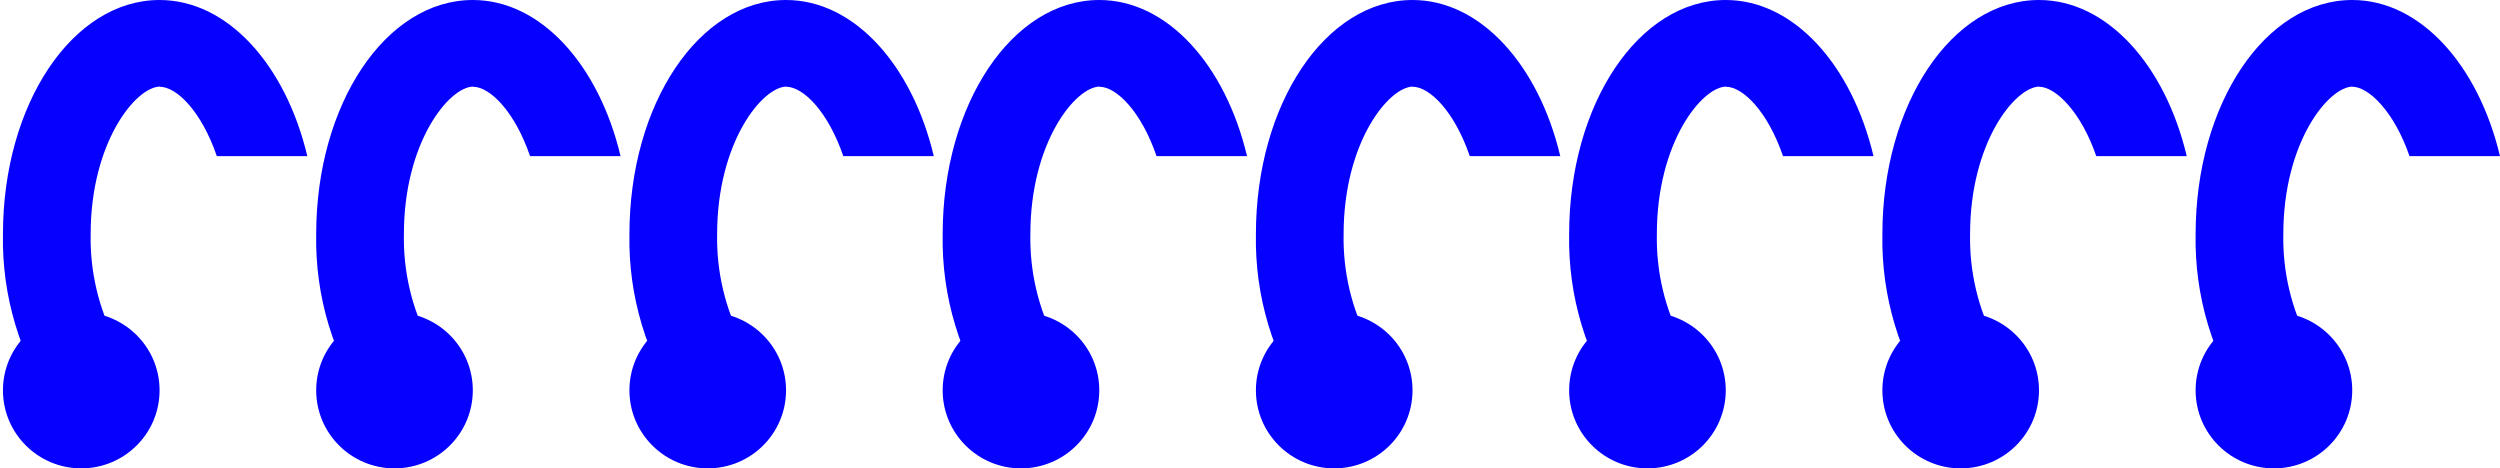 <svg width="838" height="157" viewBox="0 0 838 157" fill="none" xmlns="http://www.w3.org/2000/svg">
<path d="M27.239 157C41.737 157 53.489 145.285 53.489 130.833C53.489 116.382 41.737 104.667 27.239 104.667C12.742 104.667 0.99 116.382 0.99 130.833C0.99 145.285 12.742 157 27.239 157Z" fill="#0600FF"/>
<path d="M132.238 157C146.735 157 158.487 145.285 158.487 130.833C158.487 116.382 146.735 104.667 132.238 104.667C117.74 104.667 105.988 116.382 105.988 130.833C105.988 145.285 117.74 157 132.238 157Z" fill="#0600FF"/>
<path d="M237.234 157C251.731 157 263.483 145.285 263.483 130.833C263.483 116.382 251.731 104.667 237.234 104.667C222.737 104.667 210.984 116.382 210.984 130.833C210.984 145.285 222.737 157 237.234 157Z" fill="#0600FF"/>
<path d="M342.232 157C356.729 157 368.481 145.285 368.481 130.833C368.481 116.382 356.729 104.667 342.232 104.667C327.735 104.667 315.982 116.382 315.982 130.833C315.982 145.285 327.735 157 342.232 157Z" fill="#0600FF"/>
<path d="M447.229 157C461.726 157 473.478 145.285 473.478 130.833C473.478 116.382 461.726 104.667 447.229 104.667C432.732 104.667 420.979 116.382 420.979 130.833C420.979 145.285 432.732 157 447.229 157Z" fill="#0600FF"/>
<path d="M552.226 157C566.723 157 578.475 145.285 578.475 130.833C578.475 116.382 566.723 104.667 552.226 104.667C537.729 104.667 525.977 116.382 525.977 130.833C525.977 145.285 537.729 157 552.226 157Z" fill="#0600FF"/>
<path d="M657.223 157C671.72 157 683.472 145.285 683.472 130.833C683.472 116.382 671.72 104.667 657.223 104.667C642.726 104.667 630.974 116.382 630.974 130.833C630.974 145.285 642.726 157 657.223 157Z" fill="#0600FF"/>
<path d="M53.489 29.074C59.322 29.074 67.605 37.506 72.68 52.333H103.013C95.779 21.864 76.355 0 53.489 0C24.323 0 0.99 34.889 0.99 78.5C0.588 99.229 6.708 119.563 18.49 136.648L38.964 114.668C33.086 103.507 30.137 91.045 30.39 78.442C30.39 47.798 45.498 29.016 53.722 29.016" fill="#0600FF"/>
<path d="M158.487 29.074C164.32 29.074 172.603 37.506 177.678 52.333H208.011C200.777 21.864 181.353 0 158.487 0C129.321 0 105.988 34.889 105.988 78.5C105.586 99.229 111.706 119.563 123.488 136.648L143.962 114.668C138.084 103.507 135.135 91.045 135.388 78.442C135.388 47.798 150.496 29.016 158.721 29.016" fill="#0600FF"/>
<path d="M263.484 29.074C269.317 29.074 277.601 37.506 282.675 52.333H313.008C305.775 21.864 286.35 0 263.484 0C234.318 0 210.985 34.889 210.985 78.5C210.583 99.229 216.703 119.563 228.485 136.648L248.959 114.668C243.082 103.507 240.132 91.045 240.385 78.442C240.385 47.798 255.493 29.016 263.718 29.016" fill="#0600FF"/>
<path d="M368.48 29.074C374.313 29.074 382.597 37.506 387.672 52.333H418.004C410.771 21.864 391.346 0 368.48 0C339.314 0 315.982 34.889 315.982 78.5C315.579 99.229 321.699 119.563 333.481 136.648L353.956 114.668C348.078 103.507 345.128 91.045 345.381 78.442C345.381 47.798 360.489 29.016 368.714 29.016" fill="#0600FF"/>
<path d="M473.478 29.074C479.311 29.074 487.595 37.506 492.67 52.333H523.002C515.769 21.864 496.344 0 473.478 0C444.312 0 420.98 34.889 420.98 78.5C420.578 99.229 426.697 119.563 438.479 136.648L458.954 114.668C453.076 103.507 450.126 91.045 450.379 78.442C450.379 47.798 465.487 29.016 473.712 29.016" fill="#0600FF"/>
<path d="M578.475 29.074C584.308 29.074 592.592 37.506 597.667 52.333H627.999C620.766 21.864 601.341 0 578.475 0C549.309 0 525.977 34.889 525.977 78.5C525.575 99.229 531.694 119.563 543.476 136.648L563.951 114.668C558.073 103.507 555.123 91.045 555.376 78.442C555.376 47.798 570.484 29.016 578.709 29.016" fill="#0600FF"/>
<path d="M683.473 29.074C689.015 29.074 697.59 37.506 702.665 52.333H732.997C725.764 21.864 706.339 0 683.473 0C654.307 0 630.975 34.889 630.975 78.5C630.573 99.229 636.692 119.563 648.474 136.648L668.949 114.668C663.071 103.507 660.121 91.045 660.374 78.442C660.374 47.798 675.482 29.016 683.707 29.016" fill="#0600FF"/>
<path d="M762.22 157C776.717 157 788.469 145.285 788.469 130.833C788.469 116.382 776.717 104.667 762.22 104.667C747.723 104.667 735.971 116.382 735.971 130.833C735.971 145.285 747.723 157 762.22 157Z" fill="#0600FF"/>
<path d="M788.469 29.074C794.011 29.074 802.586 37.506 807.661 52.333H837.993C830.76 21.864 811.335 0 788.469 0C759.303 0 735.971 34.889 735.971 78.5C735.569 99.229 741.688 119.563 753.47 136.648L773.945 114.668C768.067 103.507 765.117 91.045 765.37 78.442C765.37 47.798 780.478 29.016 788.703 29.016" fill="#0600FF"/>
</svg>
